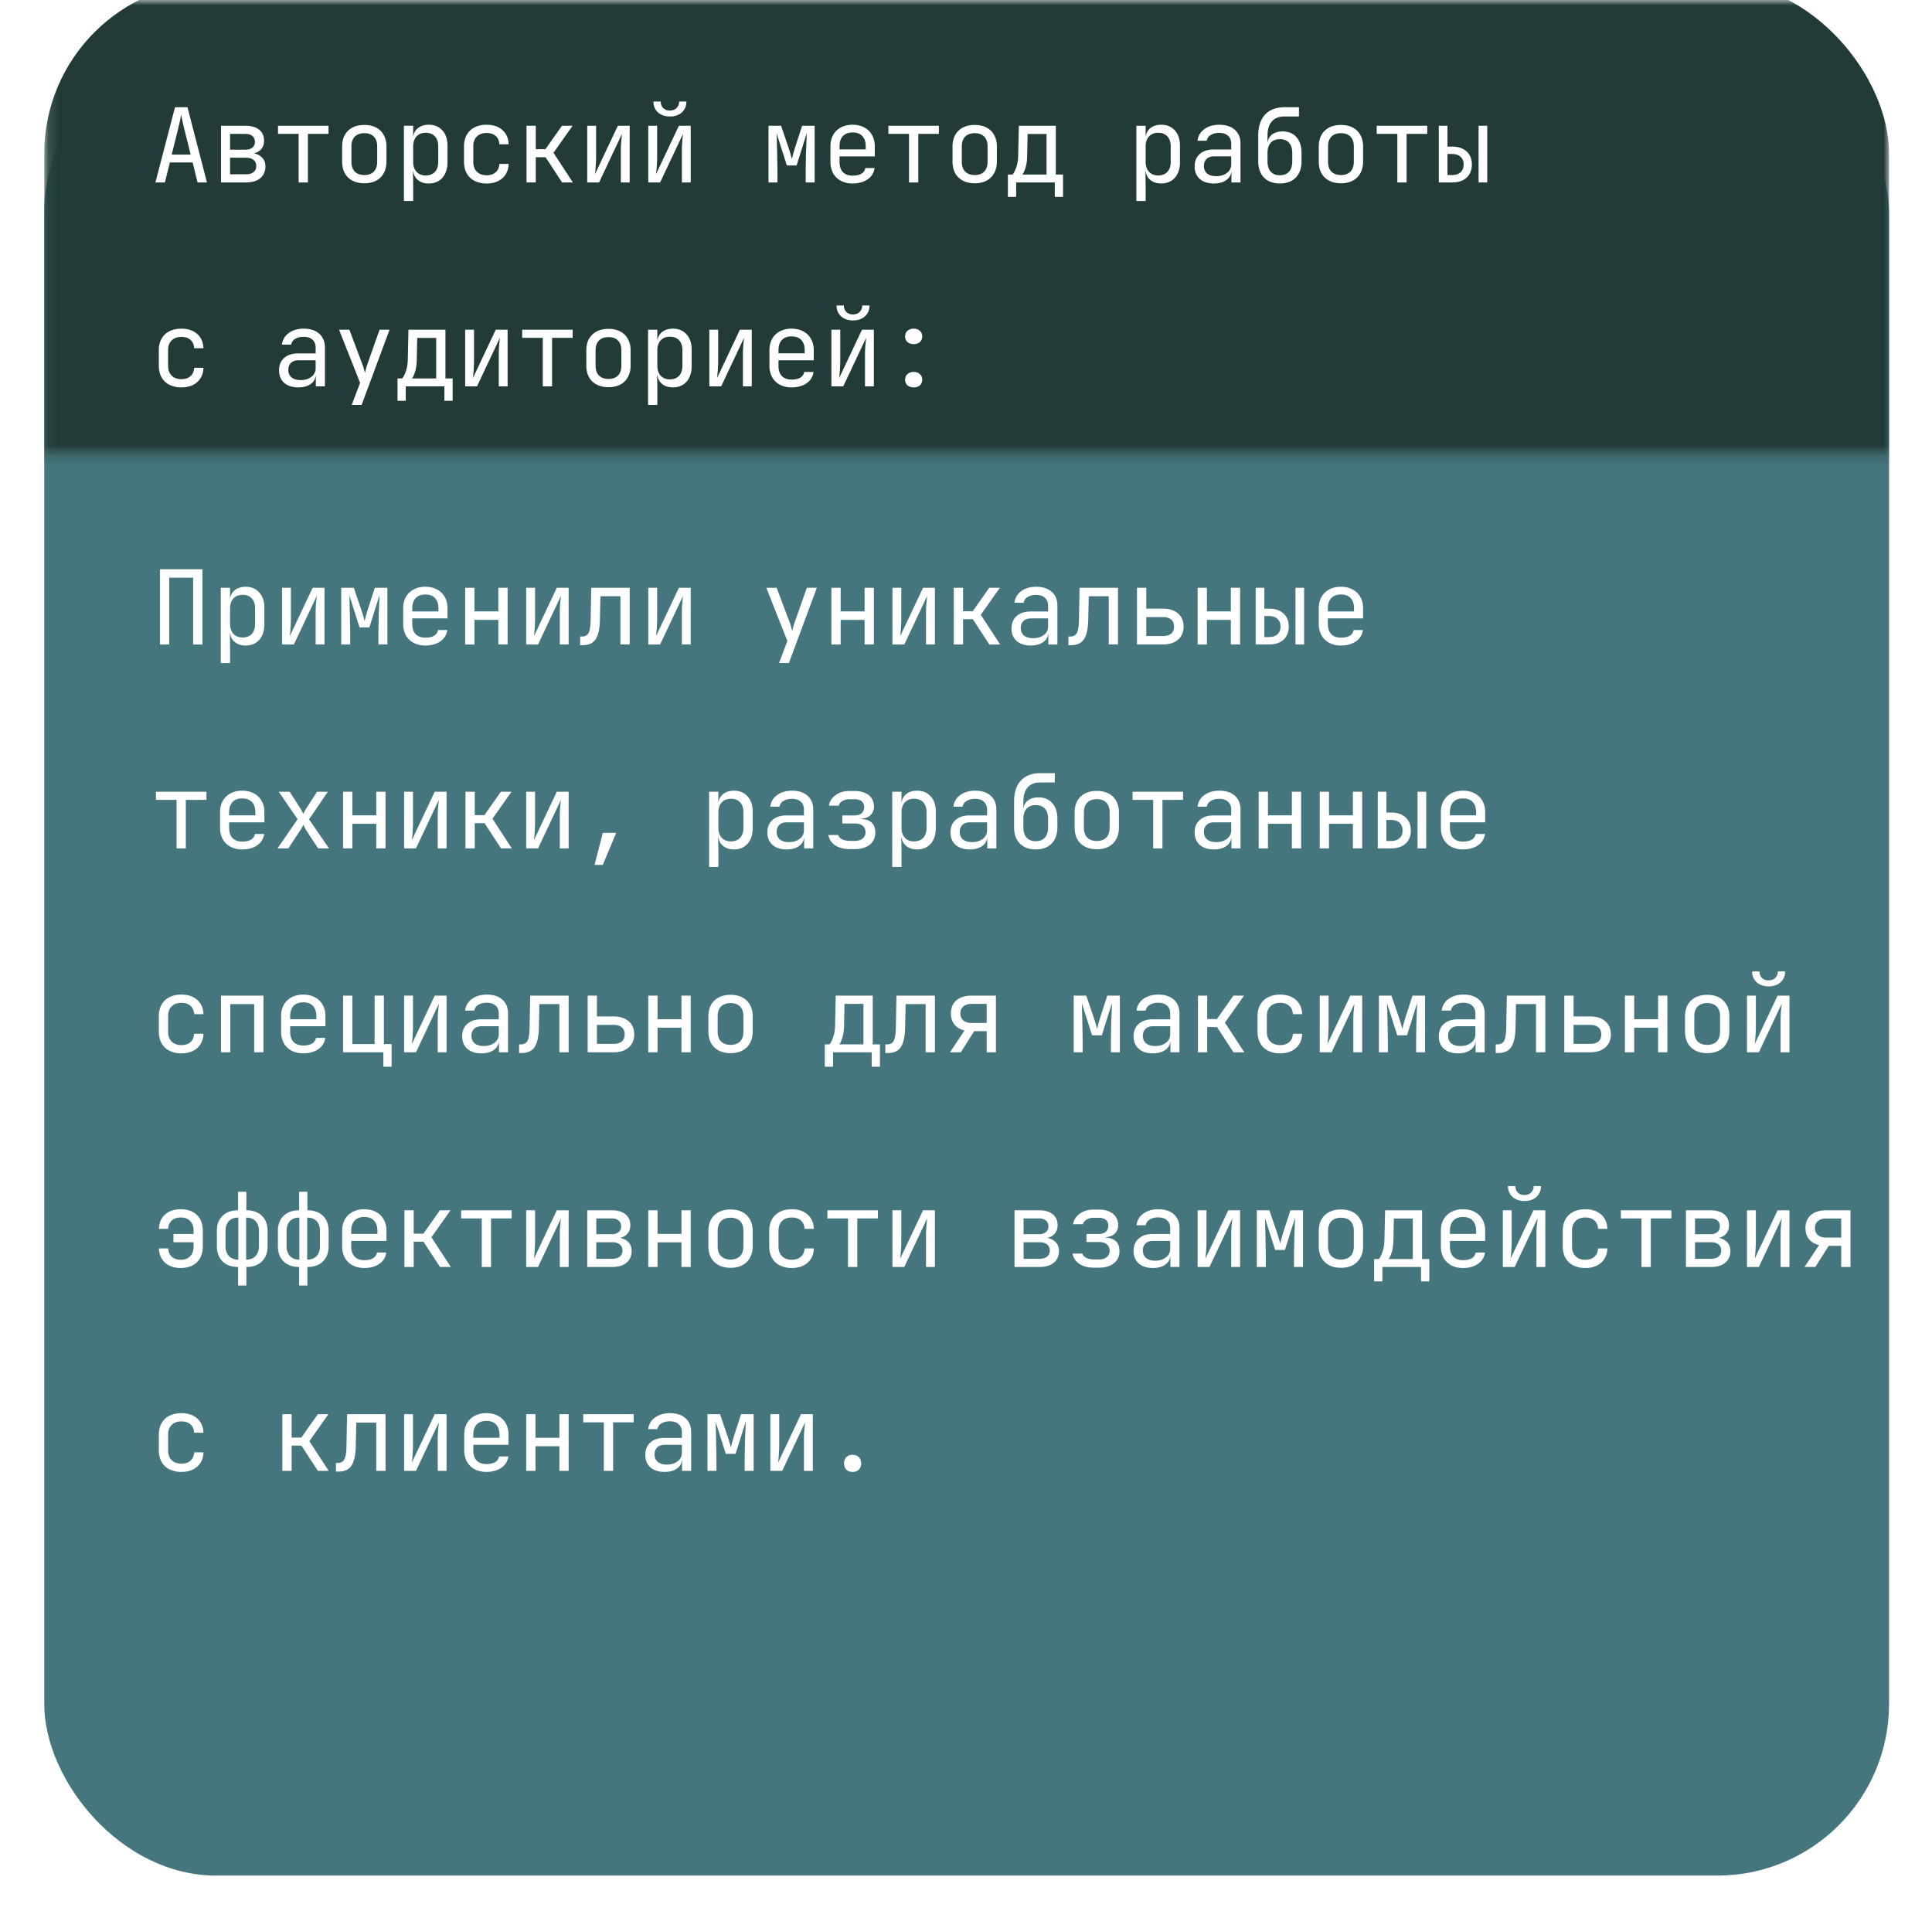 <svg width="180" height="179" fill="none" xmlns="http://www.w3.org/2000/svg"><g filter="url(#filter0_d_440_472)"><rect x="4.121" width="171.879" height="170.919" rx="16.004" fill="#46767D"/></g><mask id="a" style="mask-type:alpha" maskUnits="userSpaceOnUse" x="4" y="0" width="172" height="43"><path fill="#C9D9CD" d="M4.121 0H176v42.249H4.121z"/></mask><g mask="url(#a)"><rect x="4.121" y="-1.69" width="171.879" height="118.299" rx="16.004" fill="#223B38"/></g><path d="M14.903 60.05v-7.009h3.956v7.01h-.865v-6.222h-2.227v6.222h-.864zm5.667 1.73v-7.01h.864v1.008h.173l-.172.202c0-.404.13-.72.393-.951.27-.237.621-.355 1.056-.355.532 0 .954.176 1.268.528.32.345.48.822.48 1.43v1.546c0 .404-.074.753-.22 1.047a1.57 1.57 0 01-.606.682c-.256.16-.563.24-.922.24-.428 0-.777-.119-1.046-.355-.269-.237-.404-.554-.404-.951l.173.202h-.192l.02 1.2v1.536h-.865zm2.026-2.382c.365 0 .65-.109.855-.327.211-.217.317-.531.317-.94V56.69c0-.41-.106-.723-.317-.941-.205-.218-.49-.327-.855-.327-.352 0-.633.113-.845.337-.21.224-.317.534-.317.931v1.44c0 .397.106.708.317.932.212.224.493.336.845.336zm3.68.653V54.77h.826v2.88c0 .186-.006.381-.019.586-.006.205-.02.4-.038.586a6.83 6.83 0 01-.048.46l2.131-4.512h1.105v5.28h-.826v-2.88c0-.186.003-.38.01-.586.012-.204.028-.4.047-.585l.048-.47-2.131 4.522h-1.105zm5.515 0V54.77h1.171l.691 2.026a12.388 12.388 0 01.317 1.075c.026-.109.064-.262.116-.46.057-.206.118-.414.182-.625l.653-2.016h1.171v5.28h-.835v-.815c0-.288.003-.602.01-.941l.019-1.028c.013-.346.025-.672.038-.98.013-.313.023-.588.029-.825l-.941 3.005H33.5l-.95-2.986c.012.288.022.647.028 1.076.013.428.022.877.029 1.344.013.467.019.912.019 1.335v.816h-.835zm7.837.096a2.3 2.3 0 01-1.094-.25 1.806 1.806 0 01-.72-.7 2.204 2.204 0 01-.25-1.067v-1.44c0-.41.083-.765.25-1.066.172-.3.413-.534.72-.7a2.29 2.29 0 011.094-.25c.416 0 .778.083 1.086.25.313.166.553.4.72.7.172.301.259.656.259 1.066v.931h-3.284v.51c0 .415.106.736.317.96.211.217.512.326.902.326.333 0 .602-.058.807-.173.205-.121.33-.3.374-.538h.865a1.471 1.471 0 01-.653 1.057c-.371.256-.836.384-1.393.384zm1.22-3.102v-.355c0-.416-.106-.736-.317-.96-.205-.224-.506-.336-.903-.336-.39 0-.69.112-.902.336-.211.224-.317.544-.317.96v.279h2.506l-.067.076zm2.49 3.006V54.77h.864v2.198h2.227V54.77h.864v5.28h-.864v-2.294h-2.227v2.295h-.865zm5.686 0V54.77h.826v2.88c0 .186-.006.381-.02.586-.005.205-.018.4-.038.586a5.306 5.306 0 01-.048.46l2.132-4.512h1.104v5.28h-.825v-2.88c0-.186.003-.38.01-.586.012-.204.028-.4.047-.585l.048-.47-2.131 4.522h-1.105zm5.025.067v-.807h.172c.295 0 .5-.115.615-.345.122-.23.186-.644.192-1.239l.058-2.957h3.581v5.28h-.864v-4.493H55.94l-.048 2.209c-.013.556-.077 1.008-.192 1.353-.109.346-.281.599-.518.759-.23.16-.535.24-.913.24h-.22zm6.35-.067V54.77h.825v2.88c0 .186-.006.381-.02.586-.006.205-.018.4-.038.586a5.306 5.306 0 01-.048.46l2.132-4.512h1.104v5.28h-.825v-2.88c0-.186.003-.38.01-.586.012-.204.028-.4.047-.585l.048-.47-2.132 4.522h-1.104zm12.18 1.728l.777-2.055-1.958-4.954h.96l1.229 3.264c.045.11.086.24.125.394l.096.375c.025-.103.057-.228.096-.375.038-.154.077-.285.115-.394l1.152-3.264h.932L73.5 61.78h-.922zm4.88-1.728V54.77h.864v2.198h2.228V54.77h.864v5.28h-.864v-2.294h-2.228v2.295h-.864zm5.687 0V54.77h.826v2.88c0 .186-.007.381-.02.586-.006.205-.019.4-.038.586a6.233 6.233 0 01-.048.46l2.132-4.512h1.104v5.28h-.826v-2.88c0-.186.004-.38.01-.586.013-.204.029-.4.048-.585l.048-.47-2.132 4.522h-1.104zm5.716 0V54.77h.864v2.18h.903l1.536-2.18h.989l-1.776 2.515 1.805 2.766h-1.009l-1.536-2.353h-.912v2.353h-.864zm7.175.096c-.557 0-.995-.141-1.316-.423-.32-.288-.48-.675-.48-1.162 0-.492.16-.88.48-1.161.32-.282.753-.423 1.297-.423h1.632v-.528c0-.327-.1-.576-.297-.749-.192-.18-.468-.269-.826-.269-.314 0-.576.067-.788.202a.717.717 0 00-.365.528h-.864c.058-.455.272-.816.644-1.085.37-.269.835-.403 1.392-.403.608 0 1.088.156 1.44.47.352.314.528.74.528 1.277v3.63h-.845v-1.008h-.144l.144-.145c0 .385-.15.689-.45.913-.295.224-.69.336-1.182.336zm.211-.682c.41 0 .746-.102 1.008-.307a.956.956 0 00.394-.788v-.749h-1.613c-.288 0-.515.08-.682.24-.166.16-.25.378-.25.653 0 .295.1.529.298.701.205.167.487.25.845.25zm3.296.653v-.807h.173c.295 0 .499-.115.615-.345.121-.23.185-.644.192-1.239l.057-2.957h3.582v5.28h-.864v-4.493h-1.863l-.048 2.209c-.013.556-.077 1.008-.192 1.353-.109.346-.282.599-.519.759-.23.16-.534.24-.912.24h-.22zm6.388-.067V54.77h.864v1.94h1.556c.595 0 1.063.15 1.402.45.346.295.518.702.518 1.22 0 .512-.172.919-.518 1.22-.346.3-.813.45-1.402.45h-2.42zm.864-.788h1.556c.333 0 .586-.073.758-.22.18-.154.269-.375.269-.663 0-.288-.089-.506-.269-.653-.172-.154-.425-.23-.758-.23h-1.556v1.766zm4.785.788V54.77h.864v2.198h2.228V54.77h.864v5.28h-.864v-2.294h-2.228v2.295h-.864zm5.408 0V54.77h.807v1.94h.432c.57 0 1.018.15 1.344.45.333.295.499.702.499 1.22s-.166.928-.499 1.23c-.326.294-.774.44-1.344.44h-1.239zm.807-.692h.432c.339 0 .602-.086.787-.259.192-.173.288-.413.288-.72s-.096-.547-.288-.72c-.185-.173-.448-.26-.787-.26h-.432v1.96zm2.9.692V54.77h.806v5.28h-.806zm4.237.096c-.416 0-.781-.083-1.095-.25a1.808 1.808 0 01-.72-.7 2.197 2.197 0 01-.25-1.067v-1.44c0-.41.083-.765.25-1.066.173-.3.413-.534.72-.7.314-.167.679-.25 1.095-.25.416 0 .777.083 1.085.25.313.166.553.4.72.7.173.301.259.656.259 1.066v.931h-3.284v.51c0 .415.106.736.317.96.211.217.512.326.903.326.333 0 .601-.058.806-.173a.76.76 0 00.375-.538h.864a1.471 1.471 0 01-.653 1.057c-.371.256-.835.384-1.392.384zm1.219-3.102v-.355c0-.416-.106-.736-.317-.96-.205-.224-.505-.336-.902-.336-.391 0-.692.112-.903.336-.211.224-.317.544-.317.96v.279h2.506l-.067.076zM16.449 79.051v-4.523h-1.92v-.758h4.704v.758h-1.92v4.523h-.864zm6.119.096a2.3 2.3 0 01-1.095-.25 1.806 1.806 0 01-.72-.7 2.204 2.204 0 01-.25-1.067v-1.44c0-.41.083-.765.25-1.066.173-.3.413-.534.72-.7.314-.167.678-.25 1.095-.25.416 0 .777.083 1.085.25.313.166.553.4.72.7.173.301.26.656.26 1.066v.931h-3.285v.51c0 .415.106.736.317.96.211.217.512.326.903.326.332 0 .601-.058.806-.173a.76.76 0 00.375-.537h.864a1.471 1.471 0 01-.653 1.056c-.371.256-.835.384-1.392.384zm1.22-3.102v-.355c0-.416-.107-.736-.318-.96-.205-.224-.505-.336-.902-.336-.39 0-.692.112-.903.336-.211.224-.317.544-.317.96v.279h2.506l-.067.076zm2.066 3.006l1.872-2.718-1.757-2.563h1.018l1.047 1.632c.044.07.086.147.125.23.044.084.08.15.105.202.02-.051.048-.118.087-.202.044-.083.09-.16.134-.23l1.056-1.632h1.008l-1.757 2.573 1.863 2.708h-1.018l-1.133-1.729c-.045-.07-.09-.15-.134-.24a2.059 2.059 0 00-.106-.23 3.796 3.796 0 01-.26.47l-1.142 1.729h-1.008zm6.11 0V73.77h.864v2.199h2.227v-2.2h.864v5.282h-.864v-2.295h-2.227v2.295h-.865zm5.686 0V73.77h.826v2.88c0 .186-.006.381-.019.586-.006.205-.02.4-.038.586a6.83 6.83 0 01-.048.46l2.131-4.512h1.104v5.28h-.825v-2.88c0-.186.003-.38.01-.586.012-.204.028-.4.047-.585l.048-.47-2.131 4.522H37.65zm5.716 0V73.77h.864v2.18h.903l1.536-2.18h.99l-1.777 2.515 1.805 2.766H46.68l-1.537-2.353h-.912v2.353h-.864zm5.658 0V73.77h.826v2.88c0 .186-.006.381-.02.586-.005.205-.018.4-.038.586a5.306 5.306 0 01-.048.46l2.132-4.512h1.104v5.28h-.825v-2.88c0-.186.003-.38.01-.586.012-.204.028-.4.047-.585l.048-.47-2.131 4.522h-1.105zm6.369 1.536l.768-2.986h1.248l-1.248 2.986h-.768zm10.673.192v-7.01h.864v1.009h.173l-.173.201c0-.403.131-.72.394-.95.269-.237.62-.355 1.056-.355.531 0 .954.176 1.267.528.32.345.48.822.48 1.43v1.546c0 .404-.073.752-.22 1.047a1.57 1.57 0 01-.605.682c-.256.16-.564.24-.922.24-.429 0-.778-.119-1.047-.356-.269-.236-.403-.553-.403-.95l.173.202h-.192l.02 1.2v1.536h-.865zm2.026-2.381c.365 0 .65-.109.855-.327.21-.217.316-.531.316-.94V75.69c0-.41-.105-.723-.316-.941-.205-.218-.49-.326-.855-.326-.352 0-.634.112-.845.336-.211.224-.317.534-.317.931v1.44c0 .397.106.708.317.932.211.224.493.336.845.336zm5.197.749c-.557 0-.995-.141-1.315-.423-.32-.288-.48-.675-.48-1.162 0-.492.16-.88.48-1.161.32-.282.752-.423 1.296-.423h1.632v-.528c0-.326-.099-.576-.297-.749-.192-.18-.468-.269-.826-.269-.314 0-.576.067-.787.202a.717.717 0 00-.365.528h-.864c.057-.455.271-.816.643-1.085.371-.269.835-.403 1.392-.403.608 0 1.088.156 1.44.47.353.314.529.74.529 1.277v3.63h-.845v-1.008h-.144l.144-.145c0 .385-.15.689-.452.913-.294.224-.688.336-1.18.336zm.212-.682c.41 0 .745-.102 1.008-.307a.956.956 0 00.393-.788v-.749H73.29c-.288 0-.515.08-.681.24-.167.16-.25.378-.25.653 0 .295.099.529.297.701.205.167.487.25.846.25zm5.686.653c-.556 0-1.014-.118-1.373-.355a1.411 1.411 0 01-.633-.96h.912c.045.16.163.29.355.393.199.103.445.154.74.154h.45c.314 0 .558-.074.73-.221a.71.71 0 00.27-.576c0-.256-.087-.458-.26-.605-.166-.147-.413-.22-.74-.22h-1.161v-.75h1.133c.294 0 .518-.07.672-.211a.72.72 0 00.23-.557.728.728 0 00-.105-.403.61.61 0 00-.298-.25 1.241 1.241 0 00-.49-.087h-.48a1.23 1.23 0 00-.662.173c-.186.116-.298.256-.336.423h-.912c.064-.397.272-.724.624-.98s.78-.384 1.286-.384h.48c.378 0 .701.061.97.183a1.321 1.321 0 01.835 1.277c0 .314-.102.573-.307.778-.204.198-.493.31-.864.336v.038c.455.032.784.154.99.365.204.211.306.515.306.912 0 .468-.172.839-.518 1.114-.346.275-.81.413-1.392.413h-.452zm3.94 1.661v-7.01h.864v1.009h.173l-.173.201c0-.403.131-.72.394-.95.268-.237.62-.355 1.056-.355.531 0 .954.176 1.267.528.32.345.48.822.48 1.43v1.546c0 .404-.073.752-.22 1.047a1.577 1.577 0 01-.605.682c-.256.16-.564.24-.922.24-.429 0-.778-.119-1.047-.356-.269-.236-.403-.553-.403-.95l.173.202h-.192l.019 1.2v1.536h-.864zm2.026-2.381c.365 0 .65-.109.854-.327.212-.217.317-.531.317-.94V75.69c0-.41-.105-.723-.317-.941-.204-.218-.49-.326-.854-.326-.352 0-.634.112-.845.336-.211.224-.317.534-.317.931v1.44c0 .397.106.708.317.932.211.224.493.336.845.336zm5.197.749c-.557 0-.995-.141-1.315-.423-.32-.288-.48-.675-.48-1.162 0-.492.16-.88.48-1.161.32-.282.752-.423 1.296-.423h1.632v-.528c0-.326-.099-.576-.297-.749-.192-.18-.468-.269-.826-.269-.314 0-.576.067-.788.202a.717.717 0 00-.365.528h-.864c.058-.455.272-.816.644-1.085.37-.269.835-.403 1.392-.403.608 0 1.088.156 1.44.47.352.314.528.74.528 1.277v3.63h-.845v-1.008h-.144l.144-.145c0 .385-.15.689-.45.913-.295.224-.689.336-1.182.336zm.211-.682c.41 0 .746-.102 1.008-.307a.956.956 0 00.394-.788v-.749H90.35c-.288 0-.515.08-.682.24-.166.16-.25.378-.25.653 0 .295.1.529.298.701.205.167.487.25.845.25zm5.937.682c-.621 0-1.114-.183-1.479-.547-.358-.372-.538-.877-.538-1.518v-2.4c0-.845.212-1.495.634-1.95.423-.46 1.028-.69 1.815-.69h1.344v.863H96.93c-.519 0-.912.154-1.181.461-.269.301-.403.74-.403 1.316v.624h.134l-.134.192c.006-.378.134-.672.384-.883.25-.212.589-.317 1.018-.317.556 0 .989.179 1.296.537.314.359.47.852.47 1.48v.767c0 .43-.08.797-.24 1.105-.16.307-.39.544-.691.71-.3.167-.663.25-1.085.25zm0-.768c.371 0 .656-.112.855-.336.198-.225.297-.545.297-.96v-.769c0-.416-.1-.736-.297-.96-.199-.224-.484-.336-.855-.336s-.656.112-.855.336c-.198.218-.297.538-.297.96v.768c0 .416.099.737.297.96.199.225.484.337.855.337zm5.687.749c-.423 0-.788-.08-1.095-.24a1.744 1.744 0 01-.72-.692c-.166-.307-.25-.669-.25-1.085V75.71c0-.422.084-.784.25-1.085.173-.3.413-.531.72-.691.307-.16.672-.24 1.095-.24.422 0 .787.08 1.095.24.307.16.544.39.71.691.173.301.259.66.259 1.076v1.411c0 .416-.086.778-.259 1.085a1.68 1.68 0 01-.71.692c-.308.16-.673.24-1.095.24zm0-.769c.378 0 .672-.105.883-.316.212-.212.317-.522.317-.932V75.71c0-.41-.105-.72-.317-.931-.211-.211-.505-.317-.883-.317-.371 0-.666.106-.884.317-.211.211-.316.521-.316.931v1.402c0 .41.105.72.316.932.218.21.513.316.884.316zm5.255.692v-4.523h-1.921v-.758h4.705v.758h-1.92v4.523h-.864zm5.658.096c-.557 0-.996-.141-1.316-.423-.32-.288-.48-.675-.48-1.162 0-.492.16-.88.48-1.161.32-.282.753-.423 1.297-.423h1.632v-.528c0-.326-.099-.576-.298-.749-.192-.18-.467-.269-.825-.269-.314 0-.577.067-.788.202a.718.718 0 00-.365.528h-.864c.058-.455.272-.816.643-1.085.372-.269.836-.403 1.393-.403.608 0 1.088.156 1.44.47.352.314.528.74.528 1.277v3.63h-.845v-1.008h-.144l.144-.145c0 .385-.15.689-.451.913-.295.224-.688.336-1.181.336zm.211-.682c.41 0 .746-.102 1.008-.307a.955.955 0 00.394-.788v-.749h-1.613c-.288 0-.515.08-.682.24-.166.16-.25.378-.25.653 0 .295.1.529.298.701.205.167.487.25.845.25zm3.959.586V73.77h.864v2.199h2.228v-2.2h.864v5.282h-.864v-2.295h-2.228v2.295h-.864zm5.687 0V73.77h.864v2.199h2.227v-2.2h.865v5.282h-.865v-2.295h-2.227v2.295h-.864zm5.408 0V73.77h.807v1.94h.432c.569 0 1.018.15 1.344.45.333.295.499.702.499 1.22 0 .519-.166.928-.499 1.23-.326.293-.775.44-1.344.44h-1.239zm.807-.692h.432c.339 0 .601-.086.787-.259.192-.173.288-.413.288-.72s-.096-.547-.288-.72c-.186-.173-.448-.26-.787-.26h-.432v1.96zm2.9.692V73.77h.806v5.28h-.806zm4.237.096a2.3 2.3 0 01-1.095-.25 1.808 1.808 0 01-.72-.7 2.197 2.197 0 01-.25-1.067v-1.44c0-.41.083-.765.25-1.066.173-.3.413-.534.72-.7.314-.167.678-.25 1.095-.25.416 0 .777.083 1.085.25.313.166.553.4.72.7.173.301.259.656.259 1.066v.931h-3.284v.51c0 .415.106.736.317.96.211.217.512.326.903.326.332 0 .601-.058.806-.173a.76.76 0 00.375-.537h.864a1.471 1.471 0 01-.653 1.056c-.371.256-.836.384-1.392.384zm1.219-3.102v-.355c0-.416-.106-.736-.317-.96-.205-.224-.506-.336-.902-.336-.391 0-.692.112-.903.336-.211.224-.317.544-.317.96v.279h2.506l-.067.076zM16.9 98.147a2.46 2.46 0 01-1.114-.24 1.729 1.729 0 01-.73-.692c-.173-.307-.259-.669-.259-1.085v-1.44c0-.422.086-.784.26-1.085.172-.3.415-.531.729-.691.32-.16.691-.24 1.114-.24.608 0 1.098.163 1.469.49.371.326.567.77.586 1.334h-.864c-.02-.34-.135-.599-.346-.778-.205-.185-.487-.278-.845-.278-.378 0-.679.109-.903.326-.224.212-.336.516-.336.912v1.45c0 .397.112.705.336.922.224.218.525.327.903.327.358 0 .64-.093.845-.279.211-.185.326-.445.345-.778h.865c-.02.564-.215 1.009-.586 1.335-.371.327-.861.49-1.47.49zm3.69-.096V92.77h3.956v5.28h-.865v-4.493h-2.227v4.494h-.864zm7.665.096c-.416 0-.781-.083-1.095-.25a1.806 1.806 0 01-.72-.7 2.204 2.204 0 01-.25-1.067v-1.44c0-.41.083-.765.25-1.066.173-.3.413-.534.72-.7.314-.167.678-.25 1.095-.25.416 0 .777.083 1.085.25.313.166.553.4.72.7.173.301.259.656.259 1.066v.931h-3.284v.51c0 .415.106.736.317.96.211.217.512.326.902.326.333 0 .602-.058.807-.173a.76.76 0 00.375-.537h.864a1.471 1.471 0 01-.653 1.056c-.371.256-.835.384-1.392.384zm1.219-3.102v-.355c0-.416-.106-.736-.317-.96-.205-.224-.506-.336-.902-.336-.39 0-.692.112-.903.336-.211.224-.317.544-.317.96v.279h2.506l-.067.076zm6.244 4.35v-1.344h-3.755V92.77h.865v4.513h2.074V92.77h.864v4.513h.72v2.112h-.768zm1.932-1.344V92.77h.826v2.88c0 .186-.006.381-.019.586-.006.205-.02.4-.038.586a6.83 6.83 0 01-.048.46l2.131-4.512h1.104v5.28h-.825v-2.88c0-.186.003-.38.01-.586.012-.204.028-.4.047-.585l.048-.47-2.131 4.522H37.65zm7.205.096c-.557 0-.996-.141-1.316-.423-.32-.288-.48-.675-.48-1.162 0-.492.16-.88.48-1.161.32-.282.752-.423 1.296-.423h1.633v-.528c0-.326-.1-.576-.298-.749-.192-.18-.467-.269-.826-.269-.313 0-.576.067-.787.202a.717.717 0 00-.365.528h-.864c.057-.455.272-.816.643-1.085s.836-.403 1.392-.403c.608 0 1.089.156 1.44.47.353.314.529.74.529 1.277v3.63h-.845v-1.008h-.144l.144-.145c0 .385-.15.689-.452.913-.294.224-.688.336-1.18.336zm.21-.682c.41 0 .747-.102 1.009-.307a.956.956 0 00.394-.788v-.749h-1.614c-.288 0-.515.08-.681.24-.167.16-.25.378-.25.653 0 .295.1.529.298.701.205.167.486.25.845.25zm3.297.653v-.807h.173c.294 0 .499-.115.614-.345.122-.23.186-.644.192-1.239l.058-2.957h3.581v5.28h-.864v-4.493h-1.863l-.048 2.209c-.012.556-.076 1.008-.192 1.353-.108.346-.281.599-.518.759-.23.16-.535.24-.912.24h-.221zm6.388-.067V92.77h.864v1.94h1.555c.596 0 1.063.15 1.402.45.346.295.519.702.519 1.22 0 .512-.173.919-.519 1.22-.345.3-.813.45-1.402.45h-2.42zm.864-.788h1.555c.333 0 .586-.073.759-.22.18-.154.269-.375.269-.663 0-.288-.09-.506-.269-.653-.173-.154-.426-.23-.759-.23h-1.555v1.766zm4.784.788V92.77h.864v2.199h2.228v-2.2h.864v5.282h-.864v-2.295h-2.228v2.295h-.864zm7.665.077c-.422 0-.787-.08-1.094-.24a1.742 1.742 0 01-.72-.692c-.167-.307-.25-.669-.25-1.085V94.71c0-.422.083-.784.25-1.085.172-.3.412-.531.72-.691.307-.16.672-.24 1.094-.24.423 0 .788.08 1.095.24.307.16.544.39.71.691.173.301.26.66.26 1.076v1.411c0 .416-.087.778-.26 1.085a1.68 1.68 0 01-.71.692c-.307.16-.672.24-1.095.24zm0-.769c.378 0 .672-.105.884-.316.21-.212.316-.522.316-.932V94.71c0-.41-.105-.72-.316-.931-.212-.211-.506-.317-.884-.317-.371 0-.666.106-.883.317-.212.211-.317.521-.317.931v1.402c0 .41.106.72.317.932.217.21.512.316.883.316zm8.781 2.036v-2.084h.433c.108-.108.22-.323.336-.643.121-.32.185-.727.192-1.22l.057-2.678h3.448v4.541h.672v2.084h-.769v-1.344h-3.6v1.344h-.769zm1.345-2.084h2.256v-3.773H78.68l-.039 1.93c-.006.505-.06.915-.163 1.229-.103.313-.199.518-.288.614zm4.294.807v-.807h.173c.295 0 .5-.115.615-.345.121-.23.185-.644.192-1.239l.058-2.957h3.581v5.28h-.864v-4.493h-1.863l-.048 2.209c-.013.556-.077 1.008-.192 1.353-.109.346-.282.599-.519.759-.23.16-.534.24-.912.24h-.22zm6.023-.067l1.354-2.036c-.403-.096-.717-.281-.94-.557-.218-.275-.327-.617-.327-1.027 0-.519.17-.925.509-1.22.346-.294.816-.441 1.411-.441h2.276v5.28h-.864v-1.968h-1.162l-1.248 1.969h-1.009zm2.007-2.737h1.412v-1.776h-1.412c-.32 0-.573.08-.758.24-.186.153-.279.371-.279.653 0 .275.093.493.279.653.185.153.438.23.758.23zm9.521 2.737V92.77h1.171l.692 2.026c.07.204.134.41.192.614.057.199.099.352.125.461.025-.109.064-.262.115-.46.058-.206.118-.414.182-.625l.653-2.016h1.172v5.28h-.836v-.815c0-.288.004-.602.01-.941l.019-1.028.039-.98c.012-.313.022-.588.028-.825l-.941 3.005h-.912l-.95-2.986c.012.288.022.647.028 1.076.013.428.023.877.029 1.344.013.467.019.912.019 1.335v.816h-.835zm7.377.096c-.557 0-.996-.141-1.316-.423-.32-.288-.48-.675-.48-1.162 0-.492.16-.88.48-1.161.32-.282.753-.423 1.297-.423h1.632v-.528c0-.326-.099-.576-.298-.749-.192-.18-.467-.269-.825-.269-.314 0-.577.067-.788.202a.718.718 0 00-.365.528h-.864c.058-.455.272-.816.643-1.085.372-.269.836-.403 1.393-.403.608 0 1.088.156 1.44.47.352.314.528.74.528 1.277v3.63h-.845v-1.008h-.144l.144-.145c0 .385-.15.689-.451.913-.295.224-.688.336-1.181.336zm.211-.682c.41 0 .746-.102 1.008-.307a.955.955 0 00.394-.788v-.749h-1.613c-.288 0-.515.08-.682.24-.166.16-.25.378-.25.653 0 .295.1.529.298.701.205.167.487.25.845.25zm3.988.586V92.77h.864v2.18h.902l1.537-2.18h.989l-1.777 2.515 1.805 2.766h-1.008l-1.536-2.353h-.912v2.353h-.864zm7.655.096a2.46 2.46 0 01-1.114-.24 1.728 1.728 0 01-.73-.692c-.173-.307-.259-.669-.259-1.085v-1.44c0-.422.086-.784.259-1.085.173-.3.416-.531.73-.691.32-.16.691-.24 1.114-.24.608 0 1.098.163 1.469.49.371.326.567.77.586 1.334h-.864c-.02-.34-.135-.599-.346-.778-.205-.185-.487-.278-.845-.278-.378 0-.679.109-.903.326-.224.212-.336.516-.336.912v1.45c0 .397.112.705.336.922.224.218.525.327.903.327.358 0 .64-.093.845-.279.211-.185.326-.445.346-.778h.864c-.019.564-.215 1.009-.586 1.335-.371.327-.861.49-1.469.49zm3.69-.096V92.77h.825v2.88c0 .186-.006.381-.019.586-.006.205-.019.4-.038.586a6.31 6.31 0 01-.048.46l2.131-4.512h1.105v5.28h-.826v-2.88c0-.186.003-.38.01-.586.012-.204.028-.4.048-.585l.048-.47-2.132 4.522h-1.104zm5.514 0V92.77h1.171l.692 2.026c.07.204.134.41.192.614.057.199.099.352.124.461.026-.109.064-.262.116-.46.057-.206.118-.414.182-.625l.653-2.016h1.171v5.28h-.835v-.815c0-.288.003-.602.01-.941l.019-1.028c.013-.346.025-.672.038-.98.013-.313.023-.588.029-.825l-.941 3.005h-.912l-.951-2.986c.013.288.023.647.029 1.076.013.428.022.877.029 1.344.013.467.019.912.019 1.335v.816h-.835zm7.377.096c-.557 0-.996-.141-1.316-.423-.32-.288-.48-.675-.48-1.162 0-.492.16-.88.48-1.161.32-.282.752-.423 1.296-.423h1.633v-.528c0-.326-.099-.576-.298-.749-.192-.18-.467-.269-.826-.269-.313 0-.576.067-.787.202a.718.718 0 00-.365.528h-.864c.058-.455.272-.816.643-1.085.372-.269.836-.403 1.393-.403.608 0 1.088.156 1.44.47.352.314.528.74.528 1.277v3.63h-.845v-1.008h-.144l.144-.145c0 .385-.15.689-.451.913-.295.224-.688.336-1.181.336zm.211-.682c.41 0 .746-.102 1.008-.307a.955.955 0 00.394-.788v-.749h-1.613c-.288 0-.516.08-.682.24-.167.16-.25.378-.25.653 0 .295.099.529.298.701.205.167.486.25.845.25zm3.296.653v-.807h.173c.294 0 .499-.115.614-.345.122-.23.186-.644.192-1.239l.058-2.957h3.582v5.28h-.865v-4.493h-1.862l-.048 2.209c-.013.556-.077 1.008-.193 1.353-.108.346-.281.599-.518.759-.231.16-.535.24-.912.24h-.221zm6.388-.067V92.77h.864v1.94h1.556c.595 0 1.062.15 1.401.45.346.295.519.702.519 1.22 0 .512-.173.919-.519 1.22-.345.3-.813.45-1.401.45h-2.42zm.864-.788h1.556c.332 0 .585-.073.758-.22.179-.154.269-.375.269-.663 0-.288-.09-.506-.269-.653-.173-.154-.426-.23-.758-.23h-1.556v1.766zm4.784.788V92.77h.865v2.199h2.227v-2.2h.864v5.282h-.864v-2.295h-2.227v2.295h-.865zm7.665.077c-.422 0-.787-.08-1.094-.24a1.733 1.733 0 01-.72-.692c-.167-.307-.25-.669-.25-1.085V94.71c0-.422.083-.784.25-1.085.172-.3.412-.531.72-.691.307-.16.672-.24 1.094-.24.423 0 .788.08 1.095.24.307.16.544.39.711.691.172.301.259.66.259 1.076v1.411c0 .416-.087.778-.259 1.085a1.689 1.689 0 01-.711.692c-.307.16-.672.24-1.095.24zm0-.769c.378 0 .672-.105.884-.316.211-.212.317-.522.317-.932V94.71c0-.41-.106-.72-.317-.931-.212-.211-.506-.317-.884-.317-.371 0-.665.106-.883.317-.211.211-.317.521-.317.931v1.402c0 .41.106.72.317.932.218.21.512.316.883.316zm3.709.692V92.77h.826v2.88c0 .186-.006.381-.019.586a8.06 8.06 0 01-.039.586 5.306 5.306 0 01-.048.46l2.132-4.512h1.104v5.28h-.825v-2.88c0-.186.003-.38.009-.586.013-.204.029-.4.048-.585l.048-.47-2.132 4.522h-1.104zm2.017-6.146c-.461 0-.833-.128-1.114-.384-.282-.256-.423-.592-.423-1.008h.682c0 .25.077.451.231.605.153.154.358.23.614.23.263 0 .471-.076.624-.23a.8.8 0 00.24-.605h.682c0 .416-.141.752-.422 1.008-.282.256-.653.384-1.114.384zM16.842 118.147c-.608 0-1.094-.163-1.46-.49-.364-.326-.556-.771-.575-1.335h.864c.019.333.131.593.336.778.205.186.483.279.835.279.378 0 .67-.109.874-.327.211-.217.317-.525.317-.922v-.384H16.16v-.768h1.873v-.298c0-.396-.106-.701-.317-.912-.205-.217-.496-.326-.874-.326-.352 0-.63.093-.835.278-.205.179-.317.439-.336.778h-.864c.019-.563.21-1.008.576-1.335.365-.326.851-.489 1.46-.489.428 0 .793.08 1.094.24.307.16.544.39.71.691.167.301.25.663.25 1.085v1.44c0 .416-.083.778-.25 1.085a1.683 1.683 0 01-.71.692c-.301.16-.666.24-1.095.24zm5.341 1.632v-1.728c-.614 0-1.097-.173-1.45-.519-.352-.345-.527-.819-.527-1.421v-1.421c0-.595.175-1.063.528-1.402.358-.346.841-.518 1.45-.518v-1.729h.768v1.729c.614 0 1.097.172 1.45.518.352.339.528.807.528 1.402v1.421c0 .602-.176 1.076-.528 1.421-.353.346-.836.519-1.45.519v1.728h-.769zm.02-2.41v-3.918c-.372 0-.663.109-.874.327-.211.217-.317.522-.317.912v1.421c0 .391.106.698.317.922.211.224.502.336.874.336zm.73 0c.377 0 .668-.112.873-.336.211-.224.317-.531.317-.922v-1.421c0-.39-.106-.695-.317-.912-.205-.218-.496-.327-.873-.327v3.918zm4.938 2.41v-1.728c-.615 0-1.098-.173-1.45-.519-.352-.345-.529-.819-.529-1.421v-1.421c0-.595.177-1.063.529-1.402.358-.346.841-.518 1.45-.518v-1.729h.768v1.729c.614 0 1.098.172 1.45.518.352.339.528.807.528 1.402v1.421c0 .602-.176 1.076-.528 1.421-.352.346-.836.519-1.45.519v1.728h-.768zm.019-2.41v-3.918c-.372 0-.663.109-.874.327-.211.217-.317.522-.317.912v1.421c0 .391.106.698.317.922.211.224.502.336.874.336zm.73 0c.377 0 .668-.112.873-.336.212-.224.317-.531.317-.922v-1.421c0-.39-.105-.695-.317-.912-.205-.218-.496-.327-.874-.327v3.918zm5.321.778c-.416 0-.78-.083-1.094-.25a1.803 1.803 0 01-.72-.701 2.2 2.2 0 01-.25-1.066v-1.44c0-.41.083-.765.25-1.066a1.81 1.81 0 01.72-.701 2.307 2.307 0 011.094-.249c.417 0 .778.083 1.085.249.314.167.554.4.72.701.173.301.26.656.26 1.066v.931h-3.284v.509c0 .416.106.737.317.961.211.217.512.326.902.326.333 0 .602-.058.807-.173a.762.762 0 00.375-.538h.864a1.473 1.473 0 01-.653 1.057c-.372.256-.836.384-1.393.384zm1.22-3.102v-.355c0-.416-.106-.736-.317-.96-.205-.224-.506-.336-.903-.336-.39 0-.69.112-.902.336-.211.224-.317.544-.317.96v.278h2.506l-.067.077zm2.518 3.006v-5.281h.864v2.179h.903l1.536-2.179h.99l-1.777 2.515L42 118.051h-1.008l-1.536-2.353h-.913v2.353h-.864zm7.204 0v-4.523h-1.92v-.758h4.705v.758h-1.92v4.523h-.865zm4.141 0v-5.281h.826v2.88c0 .186-.006.381-.02.586a8.2 8.2 0 01-.038.586 6.053 6.053 0 01-.048.461l2.132-4.513h1.104v5.281h-.825v-2.881c0-.186.003-.381.01-.586.012-.204.028-.4.047-.585l.048-.471-2.131 4.523h-1.105zm5.687 0v-5.281h2.285c.551 0 .977.124 1.278.374.3.243.45.586.45 1.028 0 .364-.124.659-.373.883-.25.218-.58.326-.99.326v-.076c.449 0 .807.112 1.076.336.275.224.413.525.413.902 0 .474-.16.845-.48 1.114-.32.263-.768.394-1.345.394h-2.314zm.845-.759h1.47c.307 0 .543-.067.71-.201a.679.679 0 00.26-.567c0-.25-.087-.442-.26-.576-.166-.135-.403-.202-.71-.202h-1.47v1.546zm0-2.295h1.44c.27 0 .48-.064.634-.192.16-.128.24-.307.24-.537 0-.231-.076-.41-.23-.538-.154-.135-.368-.202-.644-.202h-1.44v1.469zm4.842 3.054v-5.281h.864v2.198h2.228v-2.198h.864v5.281h-.864v-2.295h-2.228v2.295h-.864zm7.665.077c-.422 0-.787-.08-1.094-.24a1.743 1.743 0 01-.72-.692c-.167-.307-.25-.669-.25-1.085v-1.402c0-.422.083-.784.25-1.085a1.74 1.74 0 01.72-.691c.307-.16.672-.24 1.094-.24.423 0 .788.08 1.095.24.307.16.544.39.71.691.173.301.26.66.26 1.076v1.411c0 .416-.087.778-.26 1.085a1.683 1.683 0 01-.71.692c-.307.16-.672.24-1.095.24zm0-.769c.378 0 .672-.105.884-.316.21-.212.316-.522.316-.932v-1.402c0-.409-.105-.72-.316-.931-.212-.211-.506-.317-.884-.317-.371 0-.666.106-.883.317-.212.211-.317.522-.317.931v1.402c0 .41.106.72.317.932.217.211.512.316.883.316zm5.706.788a2.46 2.46 0 01-1.114-.24 1.73 1.73 0 01-.73-.692c-.172-.307-.259-.669-.259-1.085v-1.44c0-.422.087-.784.26-1.085.172-.301.416-.531.73-.691.32-.16.69-.24 1.113-.24.608 0 1.098.163 1.47.489.37.327.566.772.585 1.335h-.864c-.02-.339-.134-.599-.346-.778-.205-.185-.486-.278-.845-.278-.377 0-.678.109-.902.326-.224.211-.336.516-.336.912v1.45c0 .397.112.705.336.922.224.218.525.327.902.327.359 0 .64-.093.845-.279.212-.185.327-.445.346-.778h.864c-.019.564-.214 1.009-.585 1.335-.372.327-.862.49-1.47.49zm5.236-.096v-4.523h-1.92v-.758h4.705v.758h-1.92v4.523h-.865zm4.141 0v-5.281h.826v2.88c0 .186-.007.381-.02.586a8.2 8.2 0 01-.038.586 6.11 6.11 0 01-.048.461l2.132-4.513h1.104v5.281h-.826v-2.881c0-.186.004-.381.01-.586.013-.204.029-.4.048-.585l.048-.471-2.132 4.523h-1.104zm11.374 0v-5.281h2.285c.55 0 .976.124 1.277.374.301.243.452.586.452 1.028 0 .364-.125.659-.375.883-.25.218-.58.326-.989.326v-.076c.448 0 .807.112 1.076.336.275.224.412.525.412.902 0 .474-.16.845-.48 1.114-.32.263-.768.394-1.344.394H94.52zm.845-.759h1.469c.307 0 .544-.067.71-.201a.679.679 0 00.26-.567c0-.25-.087-.442-.26-.576-.166-.135-.403-.202-.71-.202h-1.47v1.546zm0-2.295h1.44c.269 0 .48-.064.634-.192.16-.128.24-.307.24-.537 0-.231-.077-.41-.23-.538-.154-.135-.369-.202-.644-.202h-1.44v1.469zm6.57 3.121c-.557 0-1.014-.118-1.373-.355a1.412 1.412 0 01-.634-.961h.913c.044.161.163.292.355.394.198.103.445.154.739.154h.452c.313 0 .556-.074.729-.221a.707.707 0 00.269-.576c0-.256-.086-.458-.259-.605-.167-.147-.413-.221-.739-.221h-1.162v-.749h1.133c.294 0 .518-.07.672-.211a.723.723 0 00.23-.557.728.728 0 00-.105-.403.615.615 0 00-.298-.25 1.235 1.235 0 00-.49-.086h-.48a1.23 1.23 0 00-.662.172c-.186.116-.298.256-.336.423h-.913c.064-.397.272-.723.624-.98.353-.256.781-.384 1.287-.384h.48c.378 0 .701.061.97.183.269.115.474.281.615.499.147.218.221.477.221.778 0 .314-.103.573-.308.778-.205.198-.493.31-.864.336v.038c.455.032.784.154.989.365.205.211.307.515.307.912 0 .468-.173.839-.518 1.114-.346.275-.81.413-1.392.413h-.452zm5.476.029c-.557 0-.996-.141-1.316-.423-.32-.288-.48-.675-.48-1.162 0-.492.16-.88.48-1.161.32-.282.753-.423 1.297-.423h1.632v-.528c0-.327-.099-.576-.298-.749-.192-.179-.467-.269-.825-.269-.314 0-.577.067-.788.202a.718.718 0 00-.365.528h-.864c.058-.455.272-.816.643-1.085.372-.269.836-.403 1.393-.403.608 0 1.088.156 1.44.47.352.314.528.739.528 1.277v3.63h-.845v-1.008h-.144l.144-.144c0 .384-.15.688-.451.912-.295.224-.688.336-1.181.336zm.211-.682c.41 0 .746-.102 1.008-.307a.956.956 0 00.394-.788v-.749h-1.613c-.288 0-.515.08-.682.24-.166.161-.25.378-.25.653 0 .295.1.529.298.701.205.167.487.25.845.25zm3.959.586v-5.281h.825v2.88c0 .186-.006.381-.019.586-.006.205-.019.4-.038.586a6.326 6.326 0 01-.048.461l2.132-4.513h1.104v5.281h-.826v-2.881c0-.186.003-.381.01-.586.012-.204.028-.4.048-.585l.048-.471-2.132 4.523h-1.104zm5.514 0v-5.281h1.171l.692 2.026c.07.204.134.409.192.614.057.199.099.352.125.461.025-.109.064-.262.115-.461.057-.205.118-.413.182-.624l.653-2.016h1.172v5.281h-.836v-.816c0-.288.003-.602.01-.941l.019-1.028.038-.979c.013-.314.023-.589.029-.826l-.941 3.005h-.912l-.951-2.986c.013.288.023.647.029 1.076.013.428.023.877.029 1.344.013.467.019.912.019 1.335v.816h-.835zm7.838.077c-.423 0-.788-.08-1.095-.24a1.745 1.745 0 01-.72-.692c-.167-.307-.25-.669-.25-1.085v-1.402c0-.422.083-.784.25-1.085.173-.301.413-.531.72-.691.307-.16.672-.24 1.095-.24.422 0 .787.08 1.094.24.308.16.544.39.711.691.173.301.259.66.259 1.076v1.411c0 .416-.086.778-.259 1.085a1.683 1.683 0 01-.711.692c-.307.16-.672.24-1.094.24zm0-.769c.377 0 .672-.105.883-.316.211-.212.317-.522.317-.932v-1.402c0-.409-.106-.72-.317-.931-.211-.211-.506-.317-.883-.317-.372 0-.666.106-.884.317-.211.211-.317.522-.317.931v1.402c0 .41.106.72.317.932.218.211.512.316.884.316zm3.094 2.036v-2.084h.432c.109-.108.221-.323.336-.643.122-.32.186-.726.192-1.219l.058-2.679h3.447v4.541h.672v2.084h-.768v-1.344h-3.601v1.344h-.768zm1.344-2.084h2.257v-3.773h-1.767l-.038 1.93c-.007.506-.061.915-.164 1.229-.102.314-.198.518-.288.614zm6.936.836c-.417 0-.781-.083-1.095-.25a1.805 1.805 0 01-.72-.701 2.195 2.195 0 01-.25-1.066v-1.44c0-.41.083-.765.25-1.066.173-.301.413-.534.72-.701a2.306 2.306 0 011.095-.249c.416 0 .777.083 1.085.249.313.167.553.4.72.701.173.301.259.656.259 1.066v.931h-3.284v.509c0 .416.106.737.317.961.211.217.512.326.903.326.332 0 .601-.058.806-.173a.763.763 0 00.375-.538h.864a1.473 1.473 0 01-.653 1.057c-.371.256-.836.384-1.392.384zm1.219-3.102v-.355c0-.416-.106-.736-.317-.96-.205-.224-.506-.336-.902-.336-.391 0-.692.112-.903.336-.211.224-.317.544-.317.96v.278h2.506l-.067.077zm2.489 3.006v-5.281h.826v2.88c0 .186-.006.381-.019.586-.006.205-.019.4-.038.586a6.326 6.326 0 01-.048.461l2.131-4.513h1.105v5.281h-.826v-2.881c0-.186.003-.381.009-.586.013-.204.029-.4.048-.585l.048-.471-2.131 4.523h-1.105zm2.017-6.146c-.461 0-.832-.128-1.114-.384-.282-.256-.422-.592-.422-1.008h.681c0 .25.077.451.231.605.153.154.358.23.614.23.263 0 .471-.076.624-.23a.8.8 0 00.24-.605h.682c0 .416-.141.752-.422 1.008-.282.256-.653.384-1.114.384zm5.668 6.242a2.46 2.46 0 01-1.114-.24 1.73 1.73 0 01-.73-.692c-.173-.307-.259-.669-.259-1.085v-1.44c0-.422.086-.784.259-1.085.173-.301.416-.531.73-.691.32-.16.691-.24 1.114-.24.608 0 1.097.163 1.469.489.371.327.566.772.585 1.335h-.864c-.019-.339-.134-.599-.345-.778-.205-.185-.487-.278-.845-.278-.378 0-.679.109-.903.326-.224.211-.336.516-.336.912v1.45c0 .397.112.705.336.922.224.218.525.327.903.327.358 0 .64-.093.845-.279.211-.185.326-.445.345-.778h.864c-.019.564-.214 1.009-.585 1.335-.372.327-.861.49-1.469.49zm5.235-.096v-4.523h-1.92v-.758h4.705v.758h-1.921v4.523h-.864zm4.141 0v-5.281h2.286c.55 0 .976.124 1.277.374.301.243.451.586.451 1.028 0 .364-.125.659-.374.883-.25.218-.58.326-.99.326v-.076c.449 0 .807.112 1.076.336.275.224.413.525.413.902 0 .474-.16.845-.48 1.114-.32.263-.768.394-1.345.394h-2.314zm.845-.759h1.469c.308 0 .545-.067.711-.201.173-.135.259-.324.259-.567 0-.25-.086-.442-.259-.576-.166-.135-.403-.202-.711-.202h-1.469v1.546zm0-2.295h1.441c.268 0 .48-.064.633-.192.16-.128.24-.307.24-.537 0-.231-.076-.41-.23-.538-.154-.135-.368-.202-.643-.202h-1.441v1.469zm4.842 3.054v-5.281h.826v2.88c0 .186-.006.381-.019.586-.007.205-.019.4-.039.586a5.376 5.376 0 01-.048.461l2.132-4.513h1.104v5.281h-.825v-2.881c0-.186.003-.381.009-.586.013-.204.029-.4.048-.585l.048-.471-2.132 4.523h-1.104zm5.361 0l1.354-2.036c-.404-.096-.717-.282-.941-.557-.218-.275-.327-.618-.327-1.027 0-.519.17-.925.509-1.22.346-.294.816-.441 1.412-.441h2.275v5.281h-.864v-1.969h-1.162l-1.248 1.969h-1.008zm2.007-2.737h1.411v-1.776h-1.411c-.321 0-.573.08-.759.24-.186.153-.278.371-.278.653 0 .275.092.493.278.653.186.153.438.23.759.23zM16.9 137.147a2.46 2.46 0 01-1.114-.24 1.73 1.73 0 01-.73-.692c-.173-.307-.259-.669-.259-1.085v-1.44c0-.422.086-.784.26-1.085.172-.301.415-.531.729-.691.32-.16.691-.24 1.114-.24.608 0 1.098.163 1.469.489.371.327.567.772.586 1.335h-.864c-.02-.339-.135-.599-.346-.778-.205-.185-.487-.278-.845-.278-.378 0-.679.109-.903.326-.224.211-.336.516-.336.912v1.45c0 .397.112.705.336.922.224.218.525.327.903.327.358 0 .64-.093.845-.279.211-.185.326-.445.345-.778h.865c-.02.564-.215 1.009-.586 1.335-.371.327-.861.49-1.47.49zm9.405-.096v-5.281h.864v2.179h.903l1.537-2.179h.988l-1.776 2.515 1.805 2.766h-1.008l-1.536-2.353h-.913v2.353h-.864zm4.996.067v-.807h.173c.294 0 .499-.115.614-.345.122-.231.186-.644.192-1.239l.058-2.957h3.581v5.281h-.864v-4.494h-1.862l-.048 2.208c-.013.557-.077 1.009-.193 1.354-.108.346-.281.599-.518.759-.23.16-.535.24-.912.24H31.3zm6.35-.067v-5.281h.825v2.88c0 .186-.006.381-.019.586a8.2 8.2 0 01-.038.586 6.11 6.11 0 01-.048.461l2.131-4.513h1.104v5.281h-.825v-2.881c0-.186.003-.381.01-.586.012-.204.028-.4.047-.585l.048-.471-2.131 4.523H37.65zm7.664.096c-.416 0-.78-.083-1.094-.25a1.803 1.803 0 01-.72-.701 2.2 2.2 0 01-.25-1.066v-1.44c0-.41.083-.765.25-1.066a1.81 1.81 0 01.72-.701 2.307 2.307 0 011.094-.249c.416 0 .778.083 1.085.249.314.167.554.4.72.701.173.301.26.656.26 1.066v.931h-3.284v.509c0 .416.106.737.317.961.211.217.512.326.902.326.333 0 .602-.058.807-.173a.762.762 0 00.374-.538h.865a1.473 1.473 0 01-.653 1.057c-.372.256-.836.384-1.393.384zm1.22-3.102v-.355c0-.416-.106-.736-.317-.96-.205-.224-.506-.336-.903-.336-.39 0-.691.112-.902.336-.211.224-.317.544-.317.96v.278h2.506l-.067.077zm2.49 3.006v-5.281h.864v2.198h2.227v-2.198h.864v5.281h-.864v-2.295H49.89v2.295h-.865zm7.232 0v-4.523h-1.92v-.758h4.705v.758h-1.92v4.523h-.865zm5.658.096c-.557 0-.995-.141-1.315-.423-.32-.288-.48-.675-.48-1.162 0-.492.16-.88.48-1.161.32-.282.752-.423 1.296-.423h1.633v-.528c0-.327-.1-.576-.298-.749-.192-.179-.468-.269-.826-.269-.314 0-.576.067-.787.202a.717.717 0 00-.365.528h-.864c.057-.455.272-.816.643-1.085s.835-.403 1.392-.403c.608 0 1.089.156 1.44.47.353.314.529.739.529 1.277v3.63h-.845v-1.008h-.144l.144-.144c0 .384-.15.688-.452.912-.294.224-.688.336-1.18.336zm.212-.682c.41 0 .745-.102 1.008-.307a.957.957 0 00.394-.788v-.749h-1.614c-.288 0-.515.08-.681.24-.167.161-.25.378-.25.653 0 .295.1.529.298.701.204.167.486.25.845.25zm3.785.586v-5.281h1.172l.691 2.026c.07.204.134.409.192.614.058.199.1.352.125.461.026-.109.064-.262.115-.461.058-.205.119-.413.183-.624l.653-2.016h1.171v5.281h-.835v-.816c0-.288.003-.602.01-.941l.019-1.028c.012-.346.025-.672.038-.979.013-.314.022-.589.029-.826l-.941 3.005h-.913l-.95-2.986c.013.288.022.647.029 1.076.013.428.022.877.028 1.344.013.467.02.912.02 1.335v.816h-.836zm5.86 0v-5.281h.826v2.88c0 .186-.007.381-.02.586-.006.205-.019.4-.038.586a6.11 6.11 0 01-.048.461l2.132-4.513h1.104v5.281h-.826v-2.881c0-.186.004-.381.01-.586.013-.204.029-.4.048-.585l.048-.471-2.132 4.523h-1.104zm7.665.096c-.243 0-.438-.071-.586-.211-.14-.141-.21-.33-.21-.567 0-.25.07-.448.21-.595.148-.148.343-.221.586-.221.243 0 .435.073.576.221.147.147.221.345.221.595 0 .237-.074.426-.22.567-.142.14-.334.211-.577.211zM14.48 17l1.825-7.01h1.161L19.281 17h-.874l-.46-1.863h-2.123L15.364 17h-.884zm1.517-2.593h1.767l-.538-2.16c-.102-.41-.182-.752-.24-1.027a13.373 13.373 0 01-.105-.538c-.013.083-.048.262-.106.537-.058.276-.138.615-.24 1.018l-.538 2.17zM20.59 17v-5.281h2.285c.55 0 .976.125 1.277.374.3.243.451.586.451 1.028 0 .365-.125.66-.374.883-.25.218-.58.327-.99.327v-.077c.449 0 .807.112 1.076.336.275.224.413.525.413.902 0 .474-.16.845-.48 1.114-.32.263-.768.394-1.344.394H20.59zm.845-.759h1.469c.307 0 .544-.067.71-.201a.677.677 0 00.26-.567c0-.25-.087-.441-.26-.576-.166-.134-.403-.202-.71-.202h-1.47v1.546zm0-2.294h1.44c.269 0 .48-.064.634-.192a.652.652 0 00.24-.538c0-.23-.077-.41-.23-.538-.154-.134-.369-.202-.644-.202h-1.44v1.47zM27.822 17v-4.523h-1.92v-.758h4.705v.758h-1.92V17h-.865zm6.12.077c-.423 0-.788-.08-1.095-.24a1.743 1.743 0 01-.72-.692c-.167-.307-.25-.668-.25-1.085v-1.402c0-.422.083-.784.25-1.085.172-.3.413-.53.72-.691.307-.16.672-.24 1.094-.24.423 0 .788.08 1.095.24.307.16.544.39.71.691.173.301.26.66.26 1.076v1.411c0 .416-.087.778-.26 1.085a1.68 1.68 0 01-.71.692c-.307.16-.672.24-1.095.24zm0-.768c.377 0 .672-.106.883-.317.211-.212.317-.522.317-.932v-1.402c0-.41-.106-.72-.317-.931-.211-.211-.506-.317-.884-.317-.37 0-.665.106-.883.317-.211.211-.317.522-.317.931v1.402c0 .41.106.72.317.932.218.211.512.317.883.317zm3.69 2.42v-7.01h.863v1.008h.173l-.173.202c0-.404.132-.72.394-.95.269-.238.621-.356 1.056-.356.532 0 .954.176 1.268.528.32.346.48.822.48 1.43v1.547c0 .403-.074.752-.22 1.046a1.57 1.57 0 01-.606.682c-.256.16-.563.24-.922.24-.429 0-.778-.118-1.046-.355-.27-.237-.404-.554-.404-.95l.173.2h-.192l.02 1.201v1.536h-.865zm2.025-2.382c.365 0 .65-.109.855-.326.211-.218.317-.532.317-.941v-1.44c0-.41-.106-.724-.317-.942-.205-.217-.49-.326-.855-.326-.352 0-.633.112-.845.336-.211.224-.317.534-.317.931v1.44c0 .397.106.708.317.932.212.224.493.336.845.336zm5.678.749a2.46 2.46 0 01-1.114-.24 1.73 1.73 0 01-.73-.691c-.173-.308-.26-.67-.26-1.085v-1.44c0-.423.087-.785.26-1.086.173-.3.416-.531.73-.691.32-.16.691-.24 1.114-.24.608 0 1.097.163 1.469.49.371.326.566.77.585 1.334h-.864c-.019-.34-.134-.598-.345-.778-.205-.185-.487-.278-.845-.278-.378 0-.679.109-.903.326-.224.212-.336.516-.336.913v1.45c0 .396.112.704.336.921.224.218.525.327.903.327.358 0 .64-.093.845-.279.21-.185.326-.444.345-.777h.864c-.019.563-.214 1.008-.585 1.334-.372.327-.861.49-1.47.49zM49.053 17v-5.281h.864v2.18h.903l1.536-2.18h.99l-1.777 2.516L53.374 17h-1.008l-1.536-2.352h-.913V17h-.864zm5.658 0v-5.281h.826v2.88c0 .186-.006.381-.02.586-.006.205-.018.4-.038.586a6.09 6.09 0 01-.048.46l2.132-4.512h1.104V17h-.825v-2.88c0-.186.003-.381.01-.586.012-.205.028-.4.047-.586l.048-.47L55.815 17h-1.104zm5.687 0v-5.281h.826v2.88c0 .186-.006.381-.02.586-.006.205-.018.4-.038.586-.012.18-.028.333-.048.46l2.132-4.512h1.104V17h-.825v-2.88c0-.186.003-.381.01-.586.012-.205.028-.4.047-.586l.048-.47L61.502 17h-1.104zm2.017-6.145c-.461 0-.833-.128-1.114-.385-.282-.256-.423-.592-.423-1.008h.682c0 .25.077.452.23.605.154.154.359.23.615.23.262 0 .47-.076.624-.23a.8.8 0 00.24-.605h.682c0 .416-.14.752-.422 1.008-.282.257-.654.385-1.114.385zM71.599 17v-5.281h1.172l.691 2.026c.07.205.135.41.192.614.058.199.1.352.125.461.026-.109.064-.262.115-.46.058-.205.119-.413.183-.625l.653-2.016h1.17V17h-.835v-.816c0-.288.003-.602.01-.941l.018-1.028.039-.98c.013-.313.022-.588.029-.825l-.941 3.006h-.913l-.95-2.987c.013.288.022.647.029 1.076.012.429.022.877.028 1.344.013.467.02.912.02 1.335V17h-.836zm7.838.096a2.3 2.3 0 01-1.095-.25 1.806 1.806 0 01-.72-.7 2.202 2.202 0 01-.25-1.066v-1.44c0-.41.084-.766.25-1.067.173-.3.413-.534.72-.7.314-.167.679-.25 1.095-.25.416 0 .778.083 1.085.25.314.166.554.4.72.7.173.301.26.656.26 1.066v.932h-3.284v.509c0 .416.105.736.316.96.212.217.513.326.903.326.333 0 .602-.057.807-.173a.76.76 0 00.374-.537h.864a1.47 1.47 0 01-.653 1.056c-.37.256-.835.384-1.392.384zm1.22-3.101v-.356c0-.416-.106-.736-.317-.96-.205-.224-.506-.336-.903-.336-.39 0-.691.112-.903.336-.21.224-.316.544-.316.96v.279h2.506l-.068.077zM84.691 17v-4.523h-1.92v-.758h4.704v.758h-1.92V17h-.864zm6.119.077c-.423 0-.787-.08-1.095-.24a1.743 1.743 0 01-.72-.692c-.166-.307-.25-.668-.25-1.085v-1.402c0-.422.084-.784.25-1.085.173-.3.413-.53.72-.691.308-.16.672-.24 1.095-.24.422 0 .787.08 1.095.24.307.16.544.39.71.691.173.301.26.66.26 1.076v1.411c0 .416-.087.778-.26 1.085a1.68 1.68 0 01-.71.692c-.308.16-.672.24-1.095.24zm0-.768c.378 0 .672-.106.883-.317.212-.212.317-.522.317-.932v-1.402c0-.41-.105-.72-.317-.931-.21-.211-.505-.317-.883-.317-.371 0-.666.106-.883.317-.212.211-.317.522-.317.931v1.402c0 .41.105.72.317.932.217.211.512.317.883.317zm3.094 2.035v-2.083h.432c.11-.11.221-.324.337-.644.121-.32.185-.726.191-1.22l.058-2.678h3.447v4.542h.672v2.083h-.768V17h-3.6v1.344h-.769zm1.345-2.083h2.256v-3.774H95.74l-.038 1.93c-.006.506-.06.915-.163 1.23-.103.313-.199.518-.288.614zm10.625 2.467v-7.01h.864v1.009h.173l-.173.202c0-.404.131-.72.393-.95.269-.238.621-.356 1.057-.356.531 0 .953.176 1.267.528.32.346.48.822.48 1.43v1.547c0 .403-.073.752-.221 1.046a1.56 1.56 0 01-.605.682c-.256.16-.563.24-.921.24-.429 0-.778-.118-1.047-.355-.269-.237-.403-.554-.403-.95l.173.2h-.192l.019 1.201v1.536h-.864zm2.026-2.38c.364 0 .649-.11.854-.327.211-.218.317-.532.317-.941v-1.44c0-.41-.106-.724-.317-.942-.205-.217-.49-.326-.854-.326-.352 0-.634.112-.845.336-.212.224-.317.534-.317.931v1.44c0 .397.105.708.317.932.211.224.493.336.845.336zm5.197.748c-.557 0-.996-.14-1.316-.422-.32-.288-.48-.676-.48-1.162 0-.493.16-.88.48-1.162.32-.282.753-.423 1.297-.423h1.632V13.4c0-.326-.099-.576-.298-.749-.192-.179-.467-.269-.825-.269-.314 0-.577.068-.788.202a.718.718 0 00-.365.528h-.864c.058-.454.272-.816.643-1.085.372-.269.836-.403 1.393-.403.608 0 1.088.157 1.44.47.352.314.528.74.528 1.277V17h-.845v-1.008h-.144l.144-.144c0 .384-.15.688-.451.912-.295.224-.688.336-1.181.336zm.211-.682c.41 0 .746-.102 1.008-.307a.955.955 0 00.394-.787v-.75h-1.613c-.288 0-.515.08-.682.24-.166.16-.25.378-.25.654 0 .294.1.528.298.7.205.167.487.25.845.25zm5.937.682c-.621 0-1.114-.182-1.479-.547-.359-.372-.538-.877-.538-1.517V12.63c0-.845.211-1.495.634-1.95.422-.46 1.027-.69 1.815-.69h1.344v.864h-1.344c-.519 0-.912.153-1.181.46-.269.301-.404.74-.404 1.316v.624h.135l-.135.192c.007-.377.135-.672.385-.883.249-.212.588-.317 1.017-.317.557 0 .989.18 1.297.538.313.358.47.851.47 1.478v.769c0 .428-.08.796-.24 1.104a1.68 1.68 0 01-.691.71c-.301.167-.663.25-1.085.25zm0-.768c.371 0 .656-.112.854-.336.199-.224.298-.544.298-.96v-.769c0-.416-.099-.736-.298-.96-.198-.224-.483-.336-.854-.336-.372 0-.656.112-.855.336-.198.218-.298.538-.298.96v.769c0 .416.1.736.298.96.199.224.483.336.855.336zm5.687.749c-.423 0-.788-.08-1.095-.24a1.745 1.745 0 01-.72-.692c-.167-.307-.25-.668-.25-1.085v-1.402c0-.422.083-.784.25-1.085.173-.3.413-.53.72-.691.307-.16.672-.24 1.095-.24.422 0 .787.08 1.094.24.308.16.544.39.711.691.173.301.259.66.259 1.076v1.411c0 .416-.086.778-.259 1.085a1.683 1.683 0 01-.711.692c-.307.16-.672.24-1.094.24zm0-.768c.377 0 .672-.106.883-.317.211-.212.317-.522.317-.932v-1.402c0-.41-.106-.72-.317-.931-.211-.211-.506-.317-.883-.317-.372 0-.666.106-.884.317-.211.211-.317.522-.317.931v1.402c0 .41.106.72.317.932.218.211.512.317.884.317zm5.254.691v-4.523h-1.92v-.758h4.705v.758h-1.92V17h-.865zm3.863 0v-5.281h.807v1.94h.432c.569 0 1.018.15 1.344.45.333.295.499.702.499 1.22 0 .519-.166.928-.499 1.23-.326.294-.775.441-1.344.441h-1.239zm.807-.691h.432c.339 0 .601-.087.787-.26.192-.172.288-.412.288-.72 0-.307-.096-.547-.288-.72-.186-.173-.448-.26-.787-.26h-.432v1.96zm2.899.691v-5.281h.807V17h-.807zM16.9 36.096a2.46 2.46 0 01-1.114-.24 1.73 1.73 0 01-.73-.691c-.173-.308-.259-.67-.259-1.085v-1.44c0-.423.086-.785.26-1.086.172-.3.415-.531.729-.691.32-.16.691-.24 1.114-.24.608 0 1.098.163 1.469.49.371.326.567.77.586 1.334h-.864c-.02-.34-.135-.598-.346-.778-.205-.185-.487-.278-.845-.278-.378 0-.679.109-.903.326-.224.212-.336.516-.336.913v1.45c0 .397.112.704.336.921.224.218.525.327.903.327.358 0 .64-.093.845-.279.211-.185.326-.444.345-.777h.865c-.02.563-.215 1.008-.586 1.334-.371.327-.861.49-1.47.49zm10.894 0c-.557 0-.996-.14-1.316-.422-.32-.288-.48-.676-.48-1.162 0-.493.16-.88.48-1.162.32-.282.752-.423 1.296-.423h1.633V32.4c0-.326-.1-.576-.298-.749-.192-.179-.467-.269-.826-.269-.313 0-.576.068-.787.202a.717.717 0 00-.365.528h-.864c.058-.454.272-.816.643-1.085.372-.269.836-.403 1.393-.403.608 0 1.088.157 1.44.47.352.314.528.74.528 1.277V36h-.845v-1.008h-.144l.144-.144c0 .384-.15.688-.451.912-.295.224-.688.336-1.181.336zm.21-.682c.41 0 .747-.102 1.01-.307a.956.956 0 00.393-.787v-.75h-1.613c-.288 0-.516.08-.682.24-.167.16-.25.378-.25.654 0 .294.1.528.298.7.205.167.486.25.845.25zm4.766 2.314l.778-2.055-1.959-4.954h.96l1.23 3.264c.044.11.086.24.124.394l.096.375.096-.375a4.53 4.53 0 01.115-.394l1.153-3.264h.931l-2.602 7.01h-.922zm4.266-.384v-2.083h.432c.109-.11.22-.324.336-.644.122-.32.186-.726.192-1.22l.058-2.678H41.5v4.542h.672v2.083h-.768V36h-3.601v1.344h-.768zm1.344-2.083h2.257v-3.774H38.87l-.038 1.93c-.007.506-.061.915-.164 1.23-.102.313-.198.518-.288.614zm4.957.739v-5.281h.826v2.88c0 .186-.006.381-.02.586-.005.205-.018.4-.038.586a6.09 6.09 0 01-.047.46l2.131-4.512h1.104V36h-.825v-2.88c0-.186.003-.381.01-.586.012-.205.028-.4.047-.586l.048-.47L44.442 36h-1.105zm7.233 0v-4.523h-1.92v-.758h4.705v.758h-1.92V36h-.865zm6.12.077c-.423 0-.788-.08-1.095-.24a1.743 1.743 0 01-.72-.692c-.167-.307-.25-.669-.25-1.085v-1.402c0-.422.083-.784.25-1.085.172-.3.412-.53.72-.691.307-.16.672-.24 1.094-.24.423 0 .788.08 1.095.24.307.16.544.39.71.691.173.301.26.66.26 1.076v1.411c0 .416-.087.778-.26 1.085a1.68 1.68 0 01-.71.692c-.307.16-.672.24-1.095.24zm0-.768c.377 0 .671-.106.883-.317.21-.211.317-.522.317-.932v-1.402c0-.41-.106-.72-.317-.931-.212-.211-.506-.317-.884-.317-.371 0-.666.106-.883.317-.211.211-.317.522-.317.931v1.402c0 .41.106.72.317.932.218.211.512.317.883.317zm3.689 2.42v-7.01h.864v1.008h.173l-.173.202c0-.404.131-.72.394-.95.269-.238.62-.356 1.056-.356.531 0 .954.176 1.268.528.32.346.48.823.48 1.43v1.547c0 .403-.074.752-.221 1.046a1.57 1.57 0 01-.605.682c-.256.16-.563.24-.922.24-.429 0-.778-.118-1.046-.355-.27-.237-.404-.554-.404-.95l.173.2h-.192l.02 1.201v1.536h-.865zm2.026-2.382c.365 0 .65-.109.855-.326.21-.218.317-.532.317-.941v-1.44c0-.41-.106-.724-.317-.942-.205-.217-.49-.326-.855-.326-.352 0-.634.112-.845.336-.211.224-.317.534-.317.931v1.44c0 .398.106.708.317.932.211.224.493.336.845.336zm3.68.653v-5.281h.826v2.88c0 .186-.007.381-.02.586-.006.205-.019.4-.038.586a6.09 6.09 0 01-.048.46l2.132-4.512h1.104V36h-.826v-2.88c0-.186.004-.381.01-.586.013-.205.029-.4.048-.586l.048-.47L67.19 36h-1.104zm7.665.096c-.416 0-.78-.083-1.094-.25a1.807 1.807 0 01-.72-.7 2.203 2.203 0 01-.25-1.066v-1.44c0-.41.083-.766.25-1.067.172-.3.412-.534.72-.7a2.29 2.29 0 011.094-.25c.416 0 .778.083 1.085.25.314.166.554.4.72.7.173.301.26.657.26 1.066v.932H72.53v.509c0 .416.105.736.316.96.212.217.513.326.903.326.333 0 .602-.057.807-.173a.76.76 0 00.374-.537h.864a1.47 1.47 0 01-.653 1.056c-.37.256-.835.384-1.392.384zm1.22-3.101v-.356c0-.416-.106-.736-.317-.96-.205-.224-.506-.336-.903-.336-.39 0-.691.112-.903.336-.21.224-.316.544-.316.96v.279h2.506l-.067.077zM77.459 36v-5.281h.826v2.88c0 .186-.007.381-.02.586-.006.205-.019.4-.038.586a6.09 6.09 0 01-.048.46l2.132-4.512h1.104V36h-.826v-2.88c0-.186.004-.381.01-.586.013-.205.029-.4.048-.586l.048-.47L78.563 36H77.46zm2.016-6.145c-.46 0-.832-.128-1.113-.384-.282-.256-.423-.593-.423-1.009h.682c0 .25.077.452.23.605.154.154.359.23.615.23.262 0 .47-.076.624-.23a.8.8 0 00.24-.605h.682c0 .416-.141.753-.423 1.009-.281.256-.653.384-1.114.384zm5.649 2.208c-.237 0-.429-.064-.576-.192a.682.682 0 01-.221-.528c0-.218.074-.39.22-.519a.826.826 0 01.577-.201c.243 0 .435.067.576.201a.653.653 0 01.221.519.681.681 0 01-.22.528c-.142.128-.334.192-.577.192zm0 4.033c-.237 0-.429-.064-.576-.192a.682.682 0 01-.221-.528c0-.218.074-.39.22-.519a.826.826 0 01.577-.201c.243 0 .435.067.576.201a.653.653 0 01.221.519.681.681 0 01-.22.528c-.142.128-.334.192-.577.192z" fill="#fff"/><defs><filter id="filter0_d_440_472" x=".28" y="0" width="179.561" height="178.6" filterUnits="userSpaceOnUse" color-interpolation-filters="sRGB"><feFlood flood-opacity="0" result="BackgroundImageFix"/><feColorMatrix in="SourceAlpha" values="0 0 0 0 0 0 0 0 0 0 0 0 0 0 0 0 0 0 127 0" result="hardAlpha"/><feOffset dy="3.841"/><feGaussianBlur stdDeviation="1.92"/><feComposite in2="hardAlpha" operator="out"/><feColorMatrix values="0 0 0 0 0 0 0 0 0 0 0 0 0 0 0 0 0 0 0.25 0"/><feBlend in2="BackgroundImageFix" result="effect1_dropShadow_440_472"/><feBlend in="SourceGraphic" in2="effect1_dropShadow_440_472" result="shape"/></filter></defs></svg>